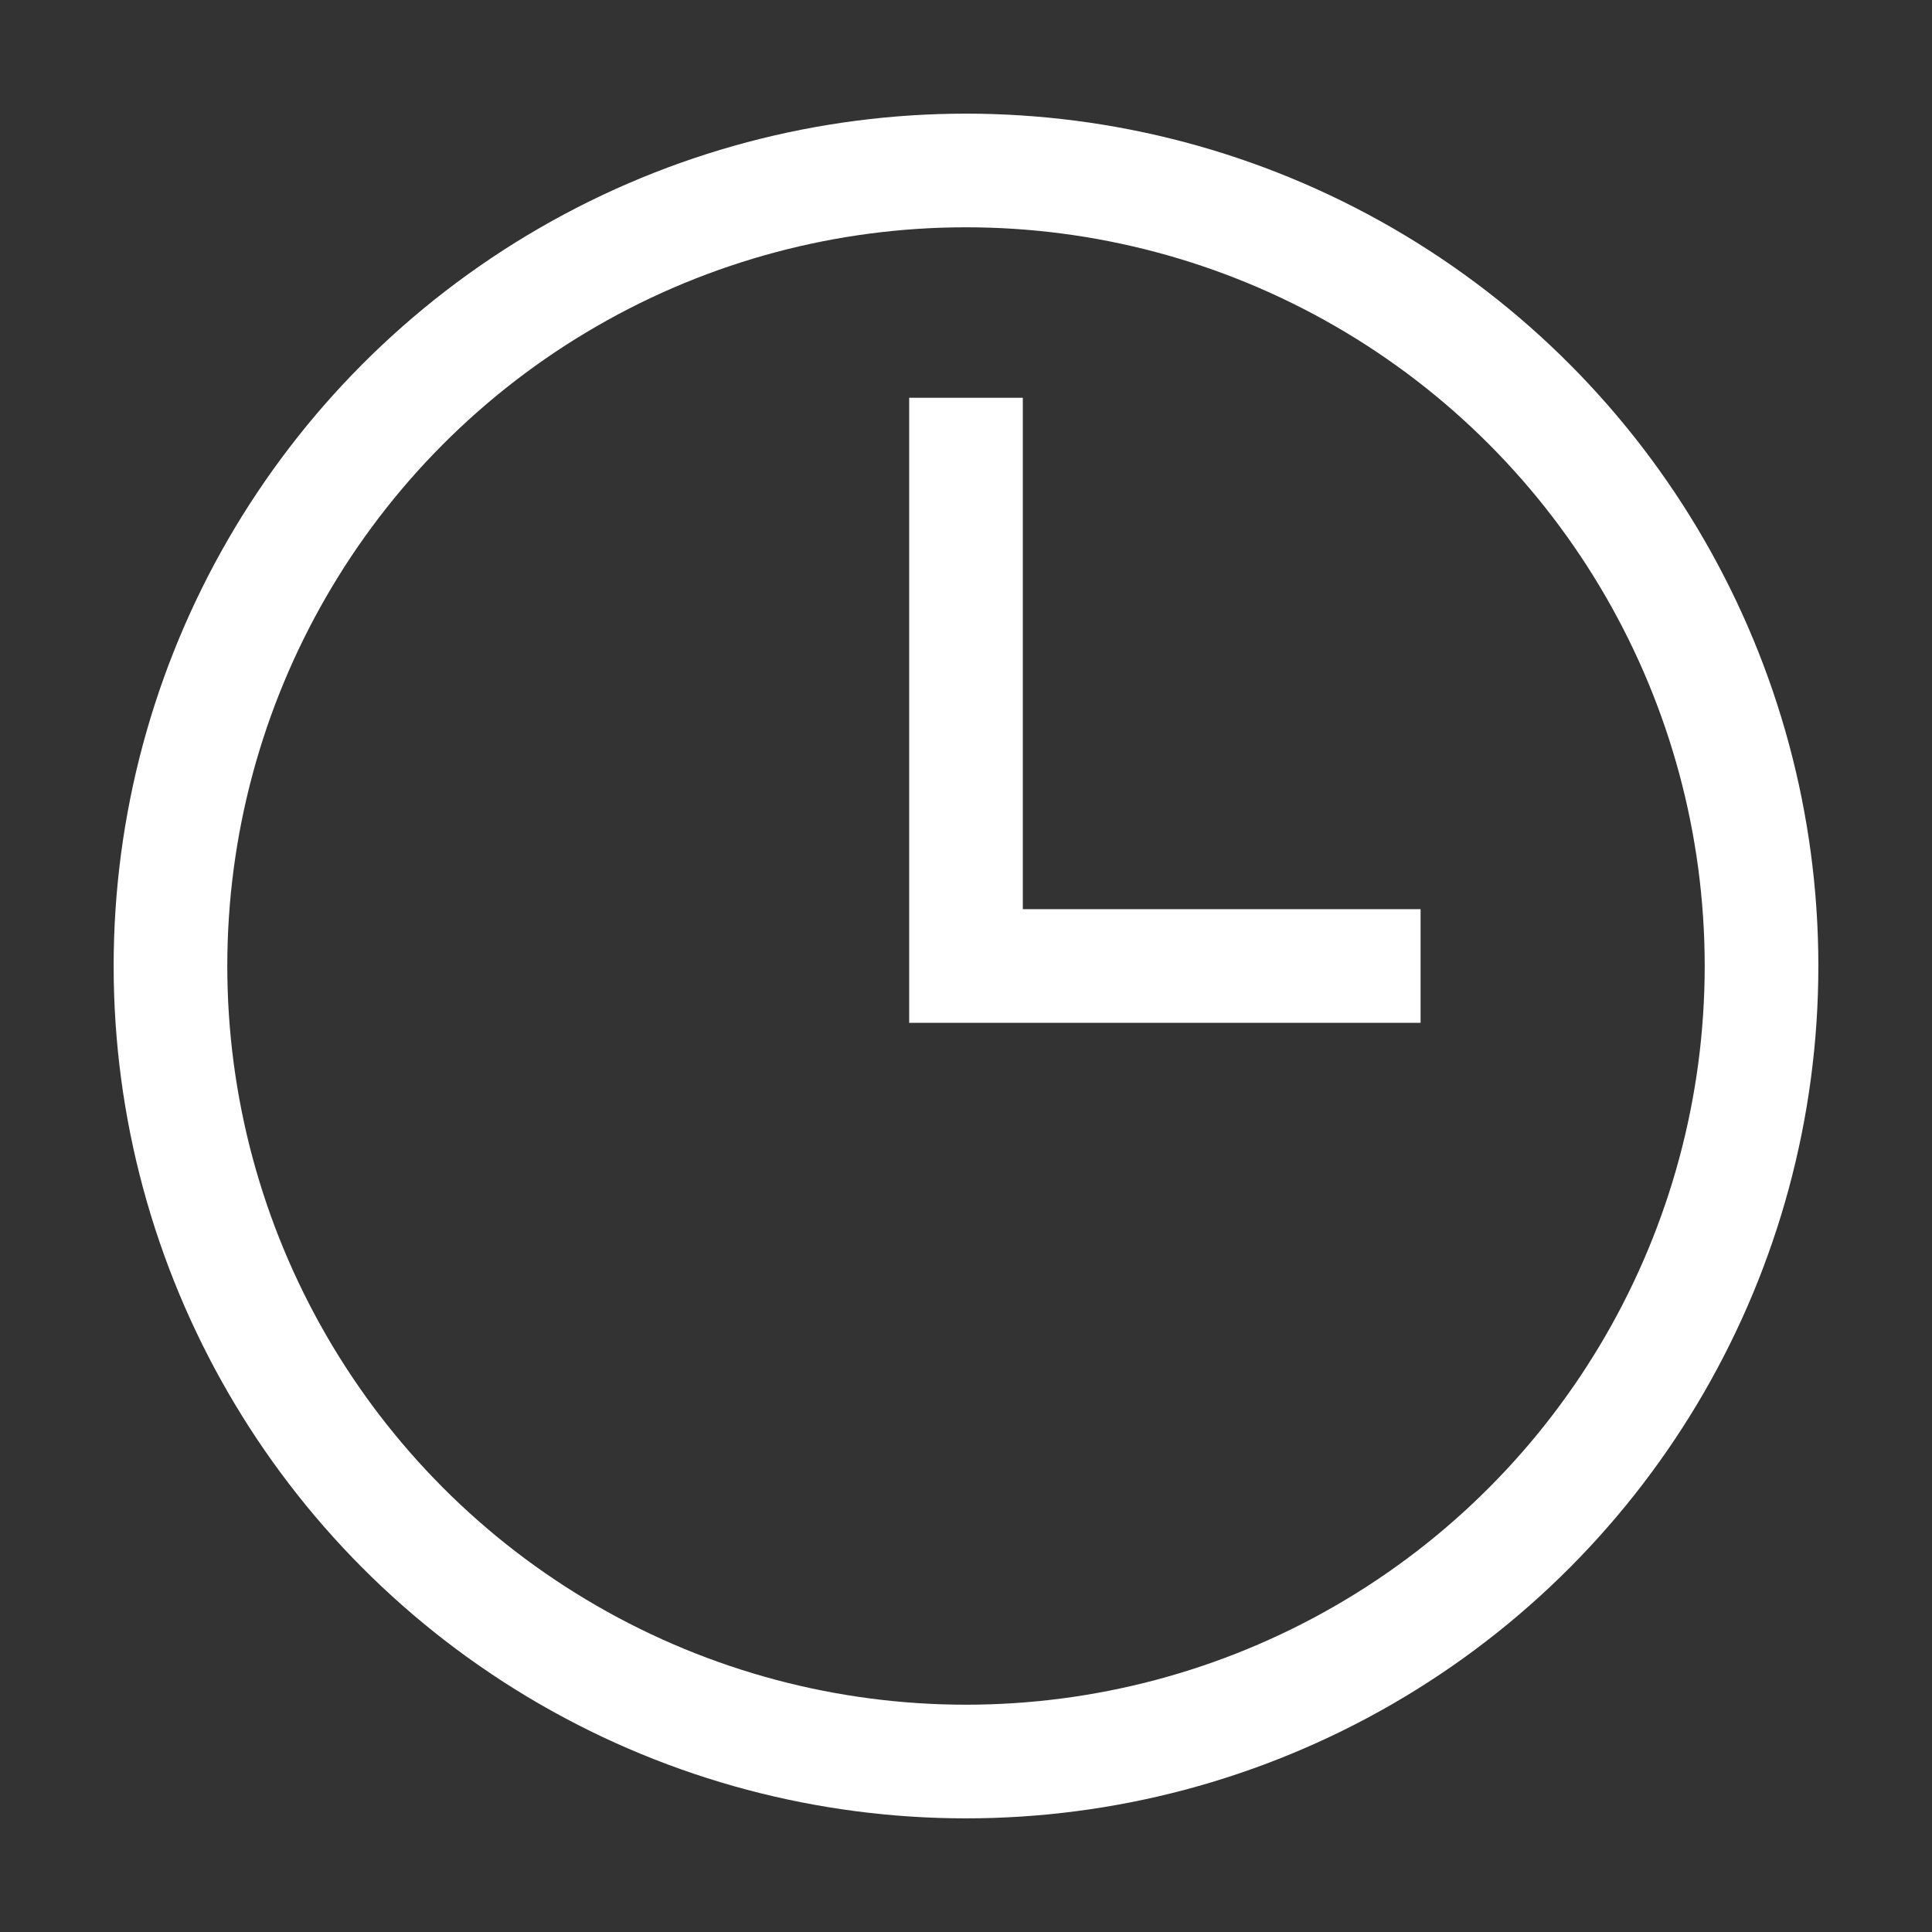 <svg width="17" height="17" viewBox="0 0 17 17" fill="none" xmlns="http://www.w3.org/2000/svg">
<rect x="0" y="0" width="17" height="17" fill="#333333" stroke="none"/>
<g id="Clock Icon">
<path id="Vector 165" d="M12.5 8.5L8.5 8.5L8.5 3.5" stroke="white"/>
<circle id="Ellipse 102" cx="8.5" cy="8.5" r="7" stroke="white"/>
</g>
</svg>
